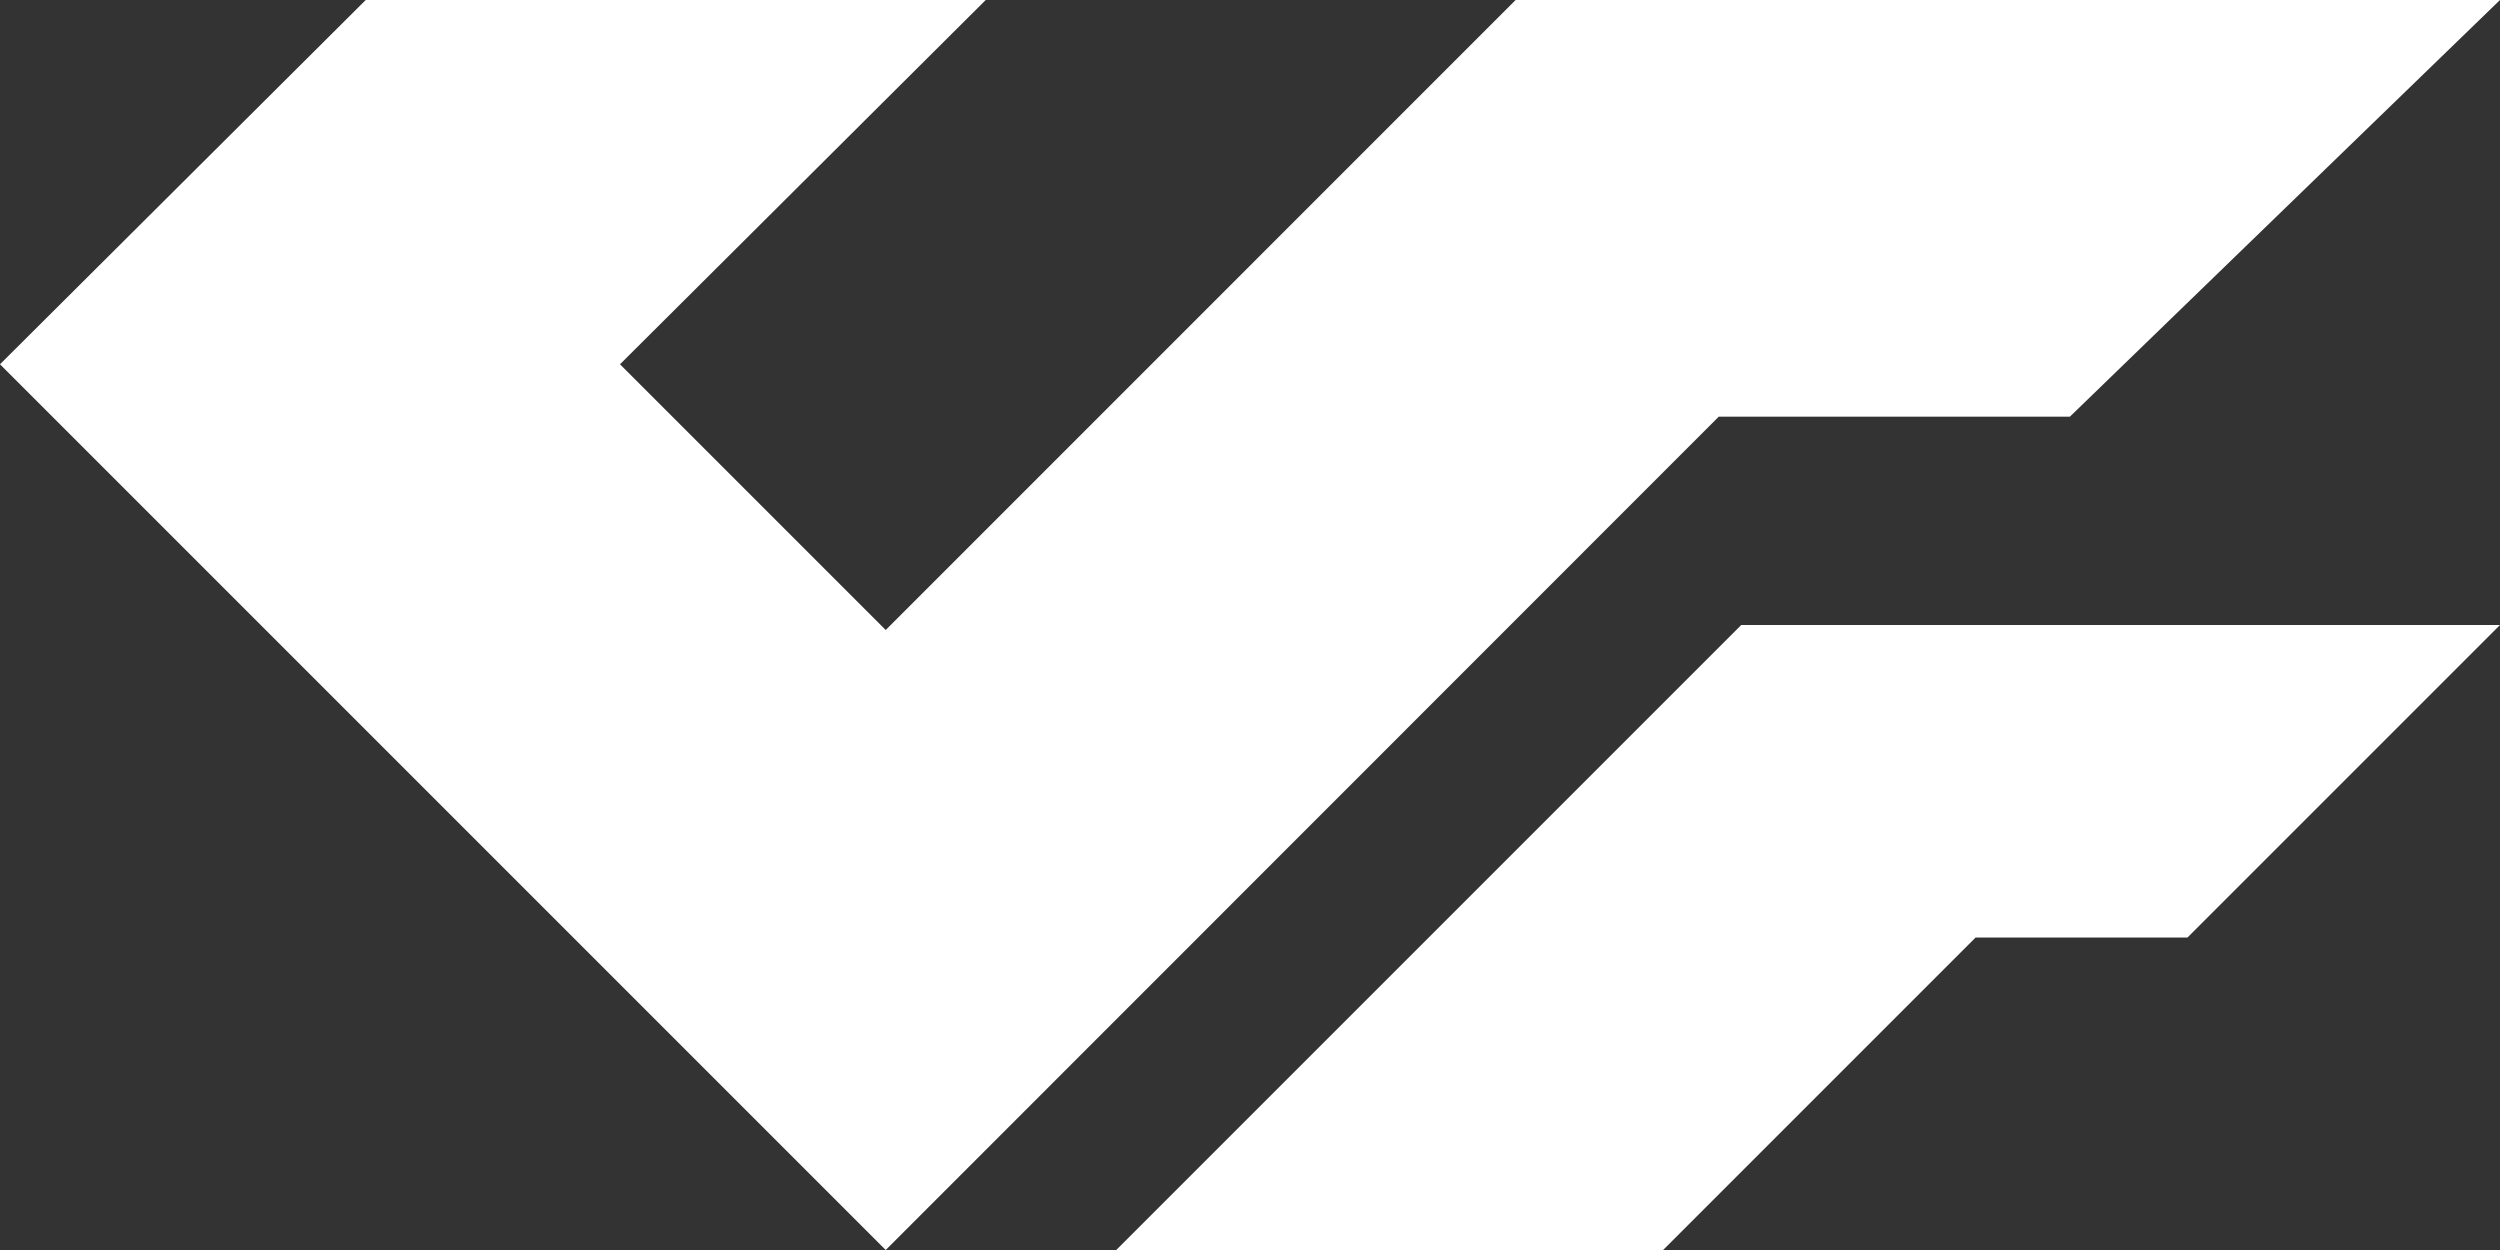 <svg xmlns="http://www.w3.org/2000/svg" width="24" height="12" viewBox="0 0 24 12"><rect x="0" y="0" width="24" height="12" fill="#333333" stroke="none"/><g fill="#FFF"><path d="M14.55 0L8.503 6.048 5.952 3.497 9.463 0H3.511L0 3.497 8.503 12 16.5 4h3.371L24 0h-3.497z"/><path d="M10.716 12h5.25l3-3H21l3-3h-7.284z"/></g></svg>